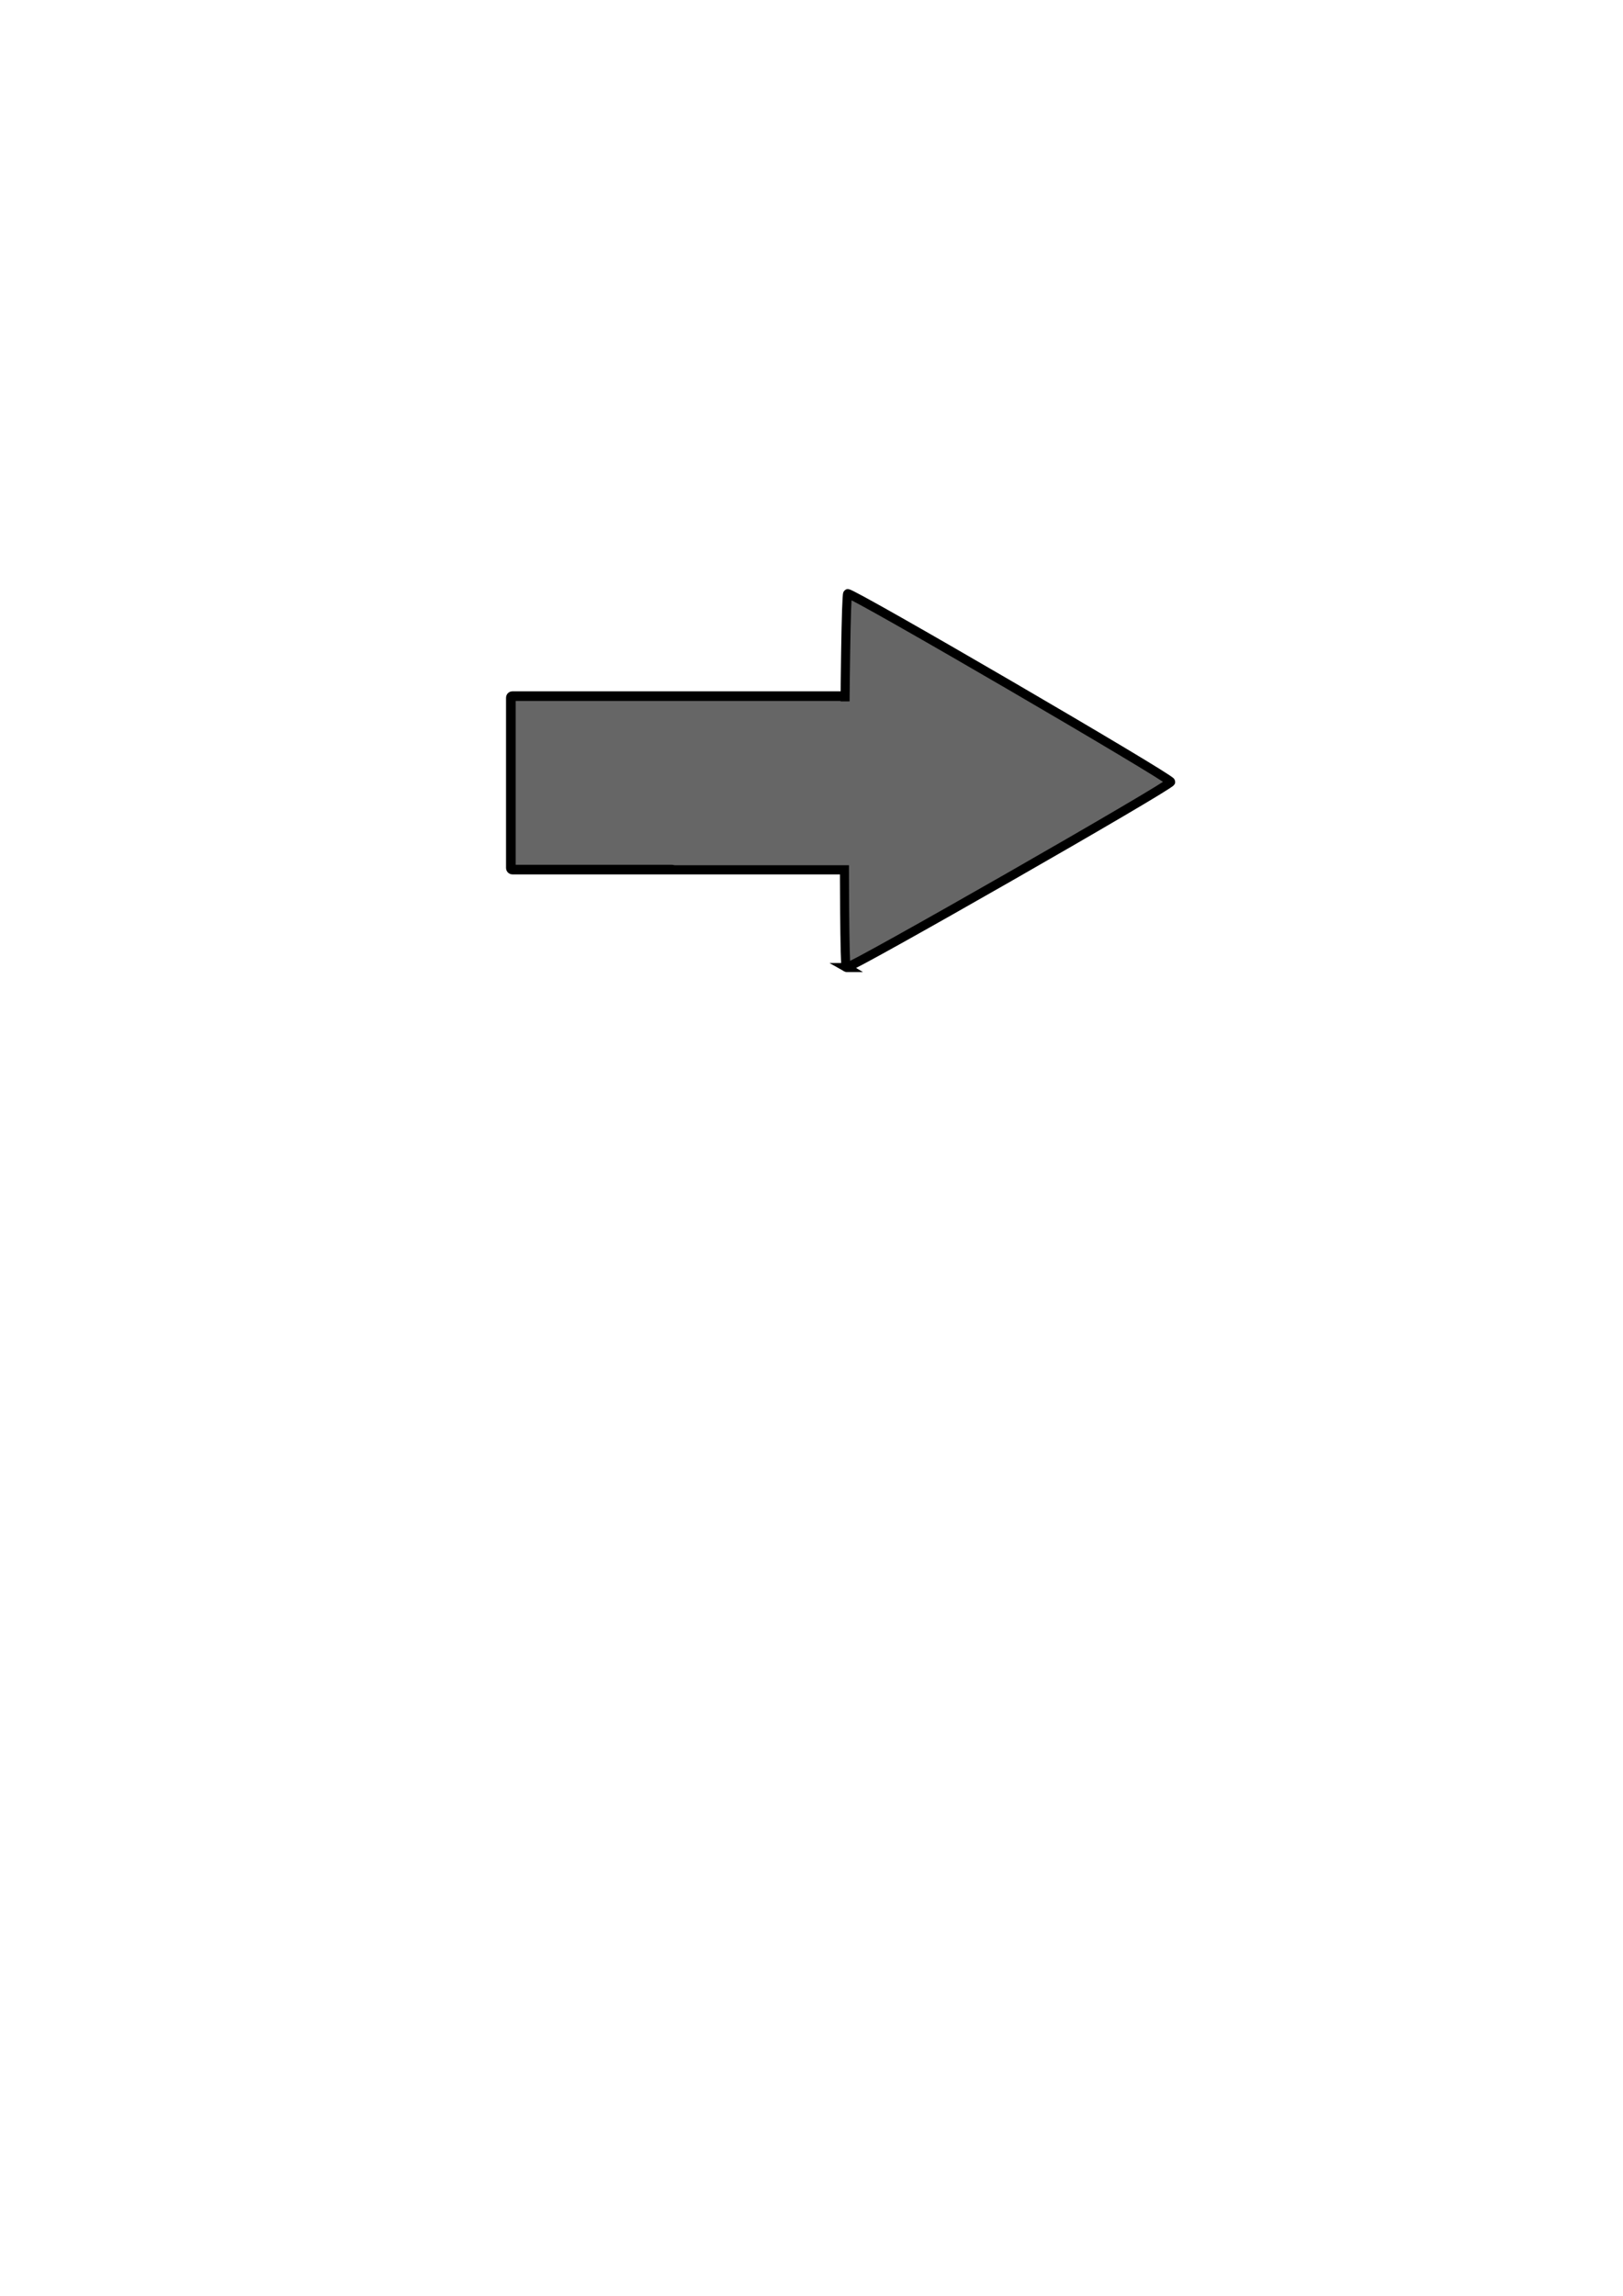 <?xml version="1.0" encoding="UTF-8" standalone="no"?>
<svg
   xmlns:dc="http://purl.org/dc/elements/1.1/"
   xmlns:cc="http://creativecommons.org/ns#"
   xmlns:rdf="http://www.w3.org/1999/02/22-rdf-syntax-ns#"
   xmlns:svg="http://www.w3.org/2000/svg"
   xmlns="http://www.w3.org/2000/svg"
   xmlns:sodipodi="http://sodipodi.sourceforge.net/DTD/sodipodi-0.dtd"
   xmlns:inkscape="http://www.inkscape.org/namespaces/inkscape"
   width="210mm"
   height="297mm"
   viewBox="0 0 210 297"
   version="1.1"
   id="svg8"
   sodipodi:docname="rightBlinkerOff.svg"
   inkscape:version="1.0.1 (c497b03c, 2020-09-10)">
  <defs
     id="defs2" />
  <sodipodi:namedview
     id="base"
     pagecolor="#ffffff"
     bordercolor="#666666"
     borderopacity="1.0"
     inkscape:pageopacity="0.0"
     inkscape:pageshadow="2"
     inkscape:zoom="0.81443692"
     inkscape:cx="392.14022"
     inkscape:cy="336.29843"
     inkscape:document-units="mm"
     inkscape:current-layer="layer1"
     inkscape:document-rotation="0"
     showgrid="false"
     inkscape:window-width="1440"
     inkscape:window-height="900"
     inkscape:window-x="0"
     inkscape:window-y="0"
     inkscape:window-maximized="0" />
  <g
     inkscape:label="Layer 1"
     inkscape:groupmode="layer"
     id="layer1">
    <rect
       style="fill:#666666;stroke:#000000;stroke-width:1.249;stroke-miterlimit:4;stroke-dasharray:none"
       id="rect835"
       width="44.98"
       height="22.437"
       x="66.1"
       y="90.058"
       ry="0.195" />
    <path
       sodipodi:type="star"
       style="fill:#666666;stroke:#000000;stroke-width:1.169;stroke-miterlimit:4;stroke-dasharray:none"
       id="path10"
       sodipodi:sides="3"
       sodipodi:cx="123.55276"
       sodipodi:cy="101.03613"
       sodipodi:r1="27.928434"
       sodipodi:r2="13.964217"
       sodipodi:arg1="2.0899424"
       sodipodi:arg2="3.13714"
       inkscape:flatsided="true"
       inkscape:rounded="0.01"
       inkscape:randomized="0"
       d="m 109.696,125.285 c -0.42,-0.24 -0.633,-48.129 -0.215,-48.373 0.418,-0.244 41.998,23.516 42,24 0.002,0.484 -41.365,24.613 -41.785,24.373 z"
       inkscape:transform-center-x="-6.8171515"
       inkscape:transform-center-y="-0.055034283"
       transform="rotate(0.481,123.553,101.037)" />
    <rect
       style="fill:#666666;stroke:#666666;stroke-width:1.074;stroke-miterlimit:4;stroke-dasharray:none"
       id="rect835-2"
       width="37.046"
       height="20.123"
       x="87.148"
       y="91.273"
       ry="0.175" />
  </g>
</svg>
